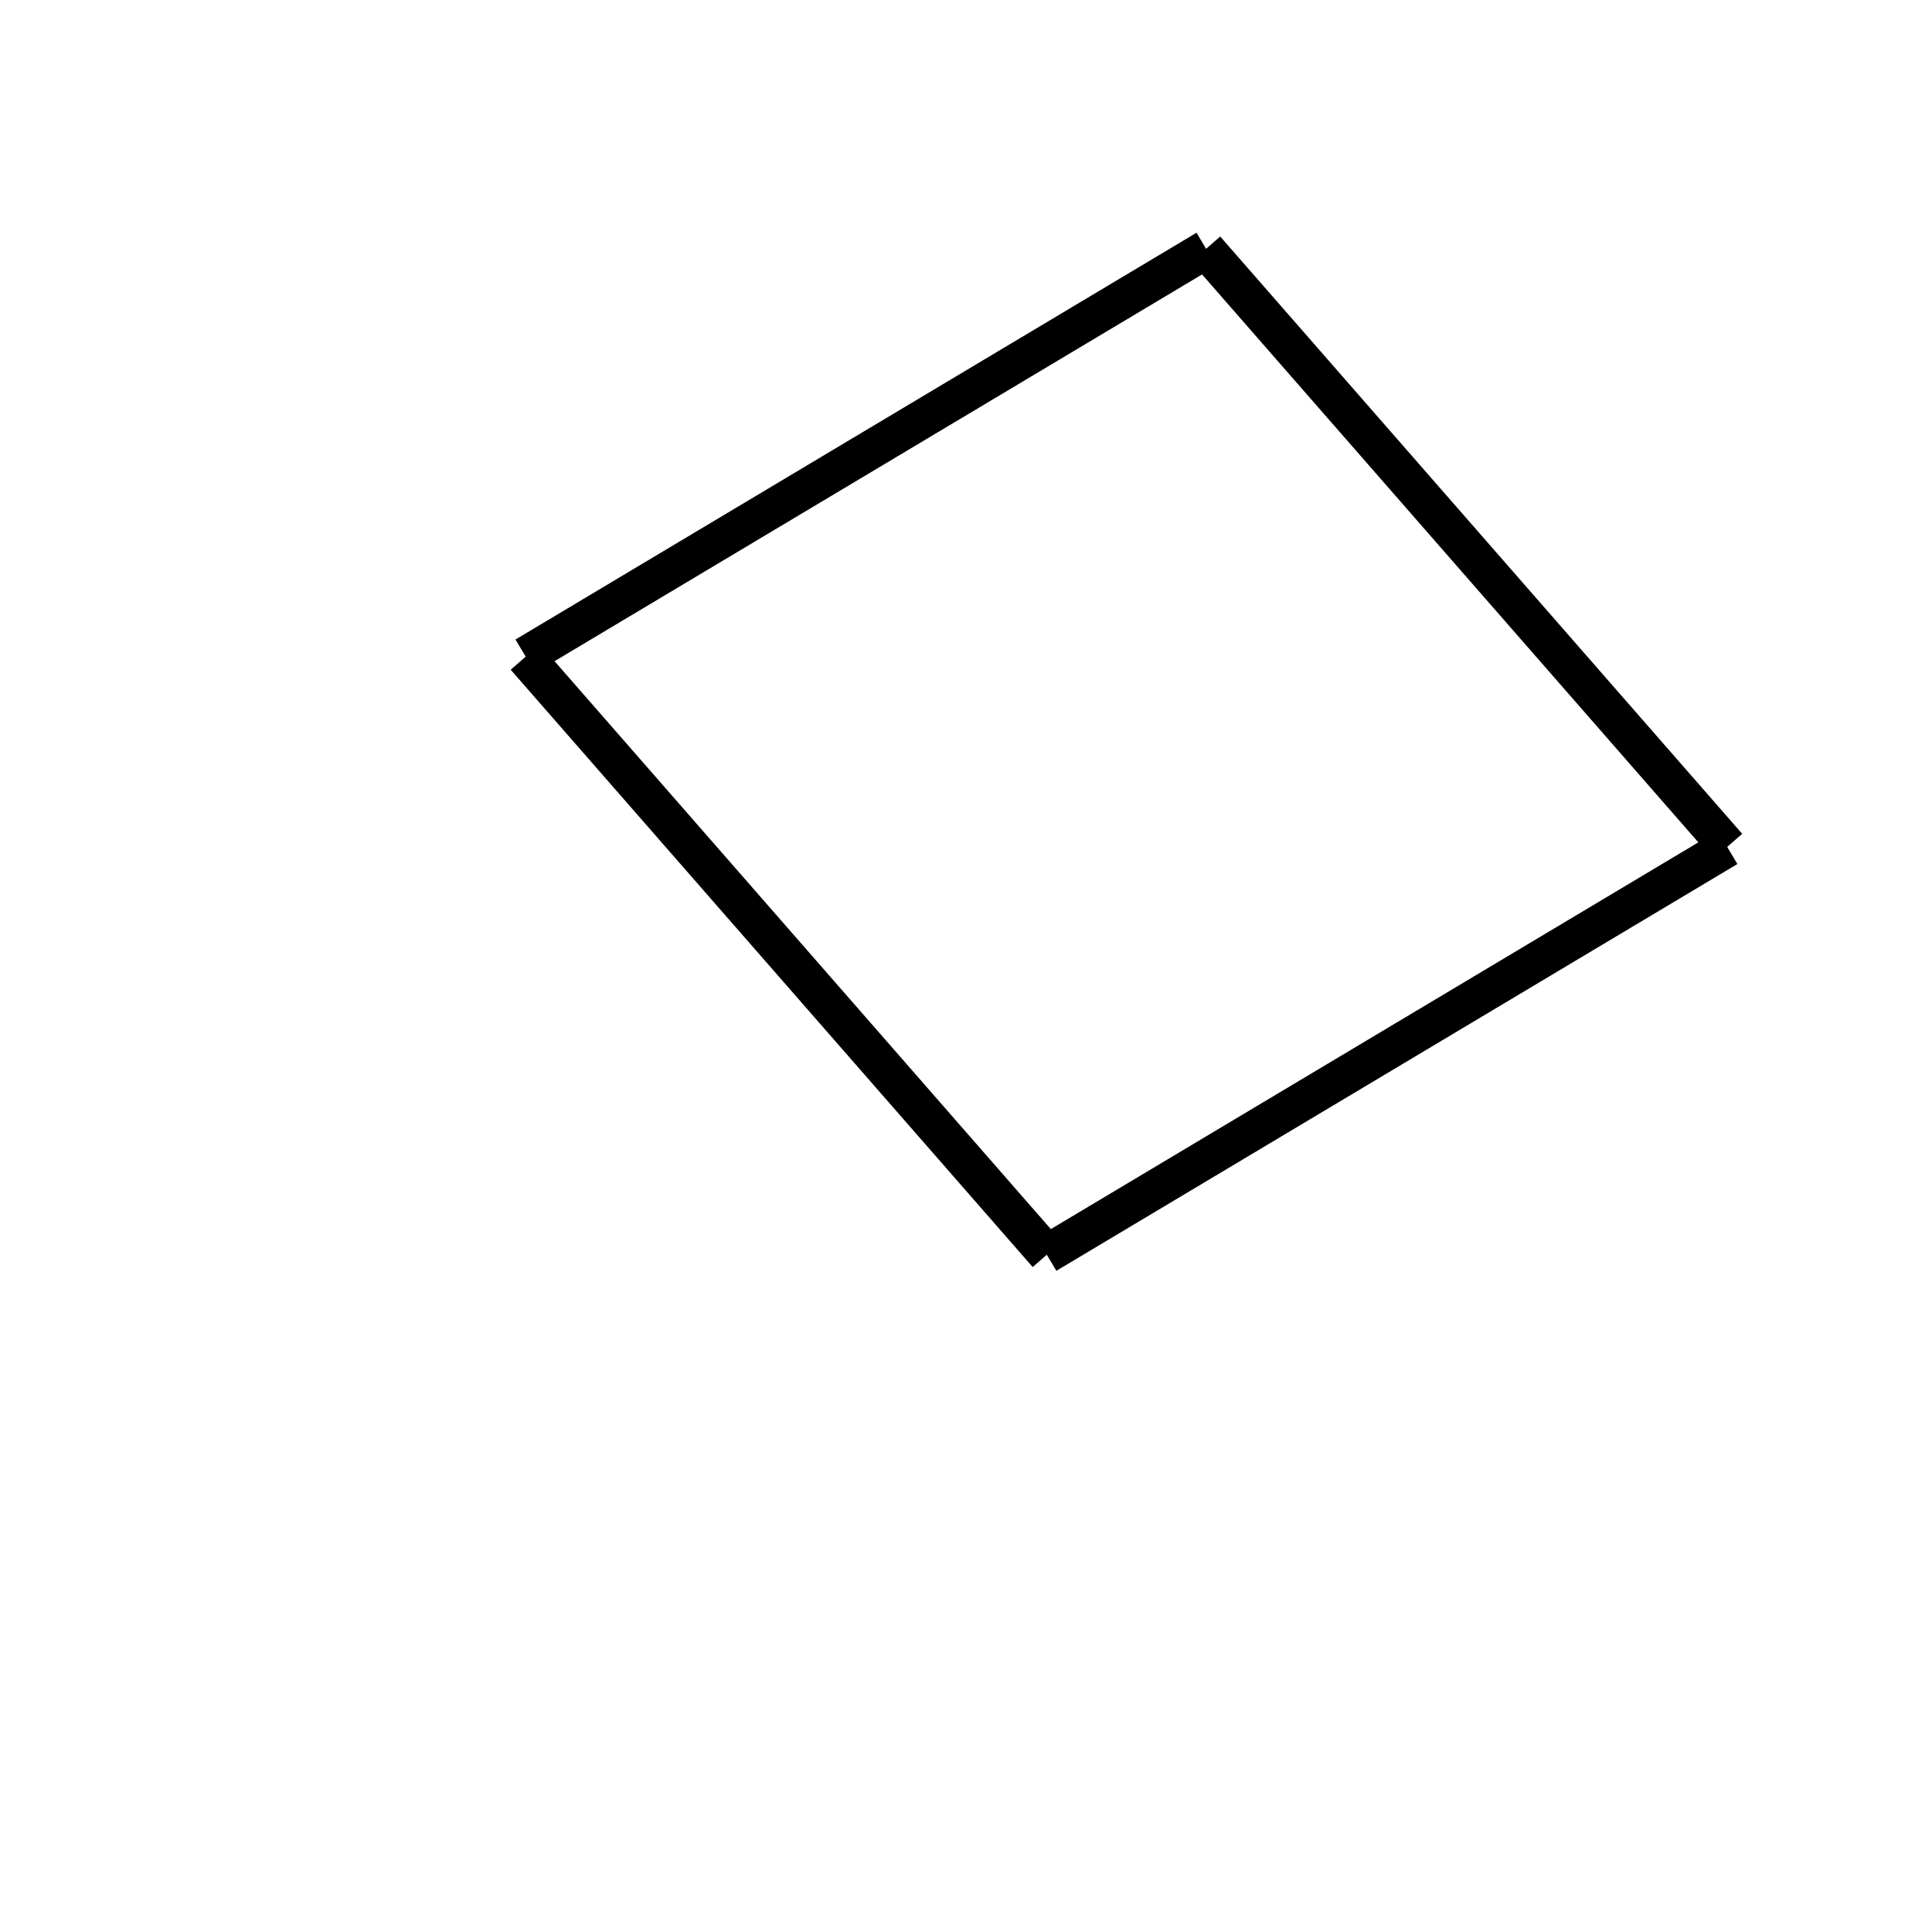 <!-- Este archivo es creado automaticamente por el generador de contenido del programa contornos version 1.1. Este elementos es el numero 113 de la serie actual-->
<svg xmlns="http://www.w3.org/2000/svg" height="100" width="100">
<line x1="54.205" y1="64.925" x2="27.187" y2="34.007" stroke-width="2" stroke="black" />
<line x1="27.194" y1="33.96" x2="62.444" y2="12.905" stroke-width="2" stroke="black" />
<line x1="89.422" y1="43.816" x2="62.404" y2="12.898" stroke-width="2" stroke="black" />
<line x1="54.165" y1="64.918" x2="89.415" y2="43.863" stroke-width="2" stroke="black" />
</svg>
